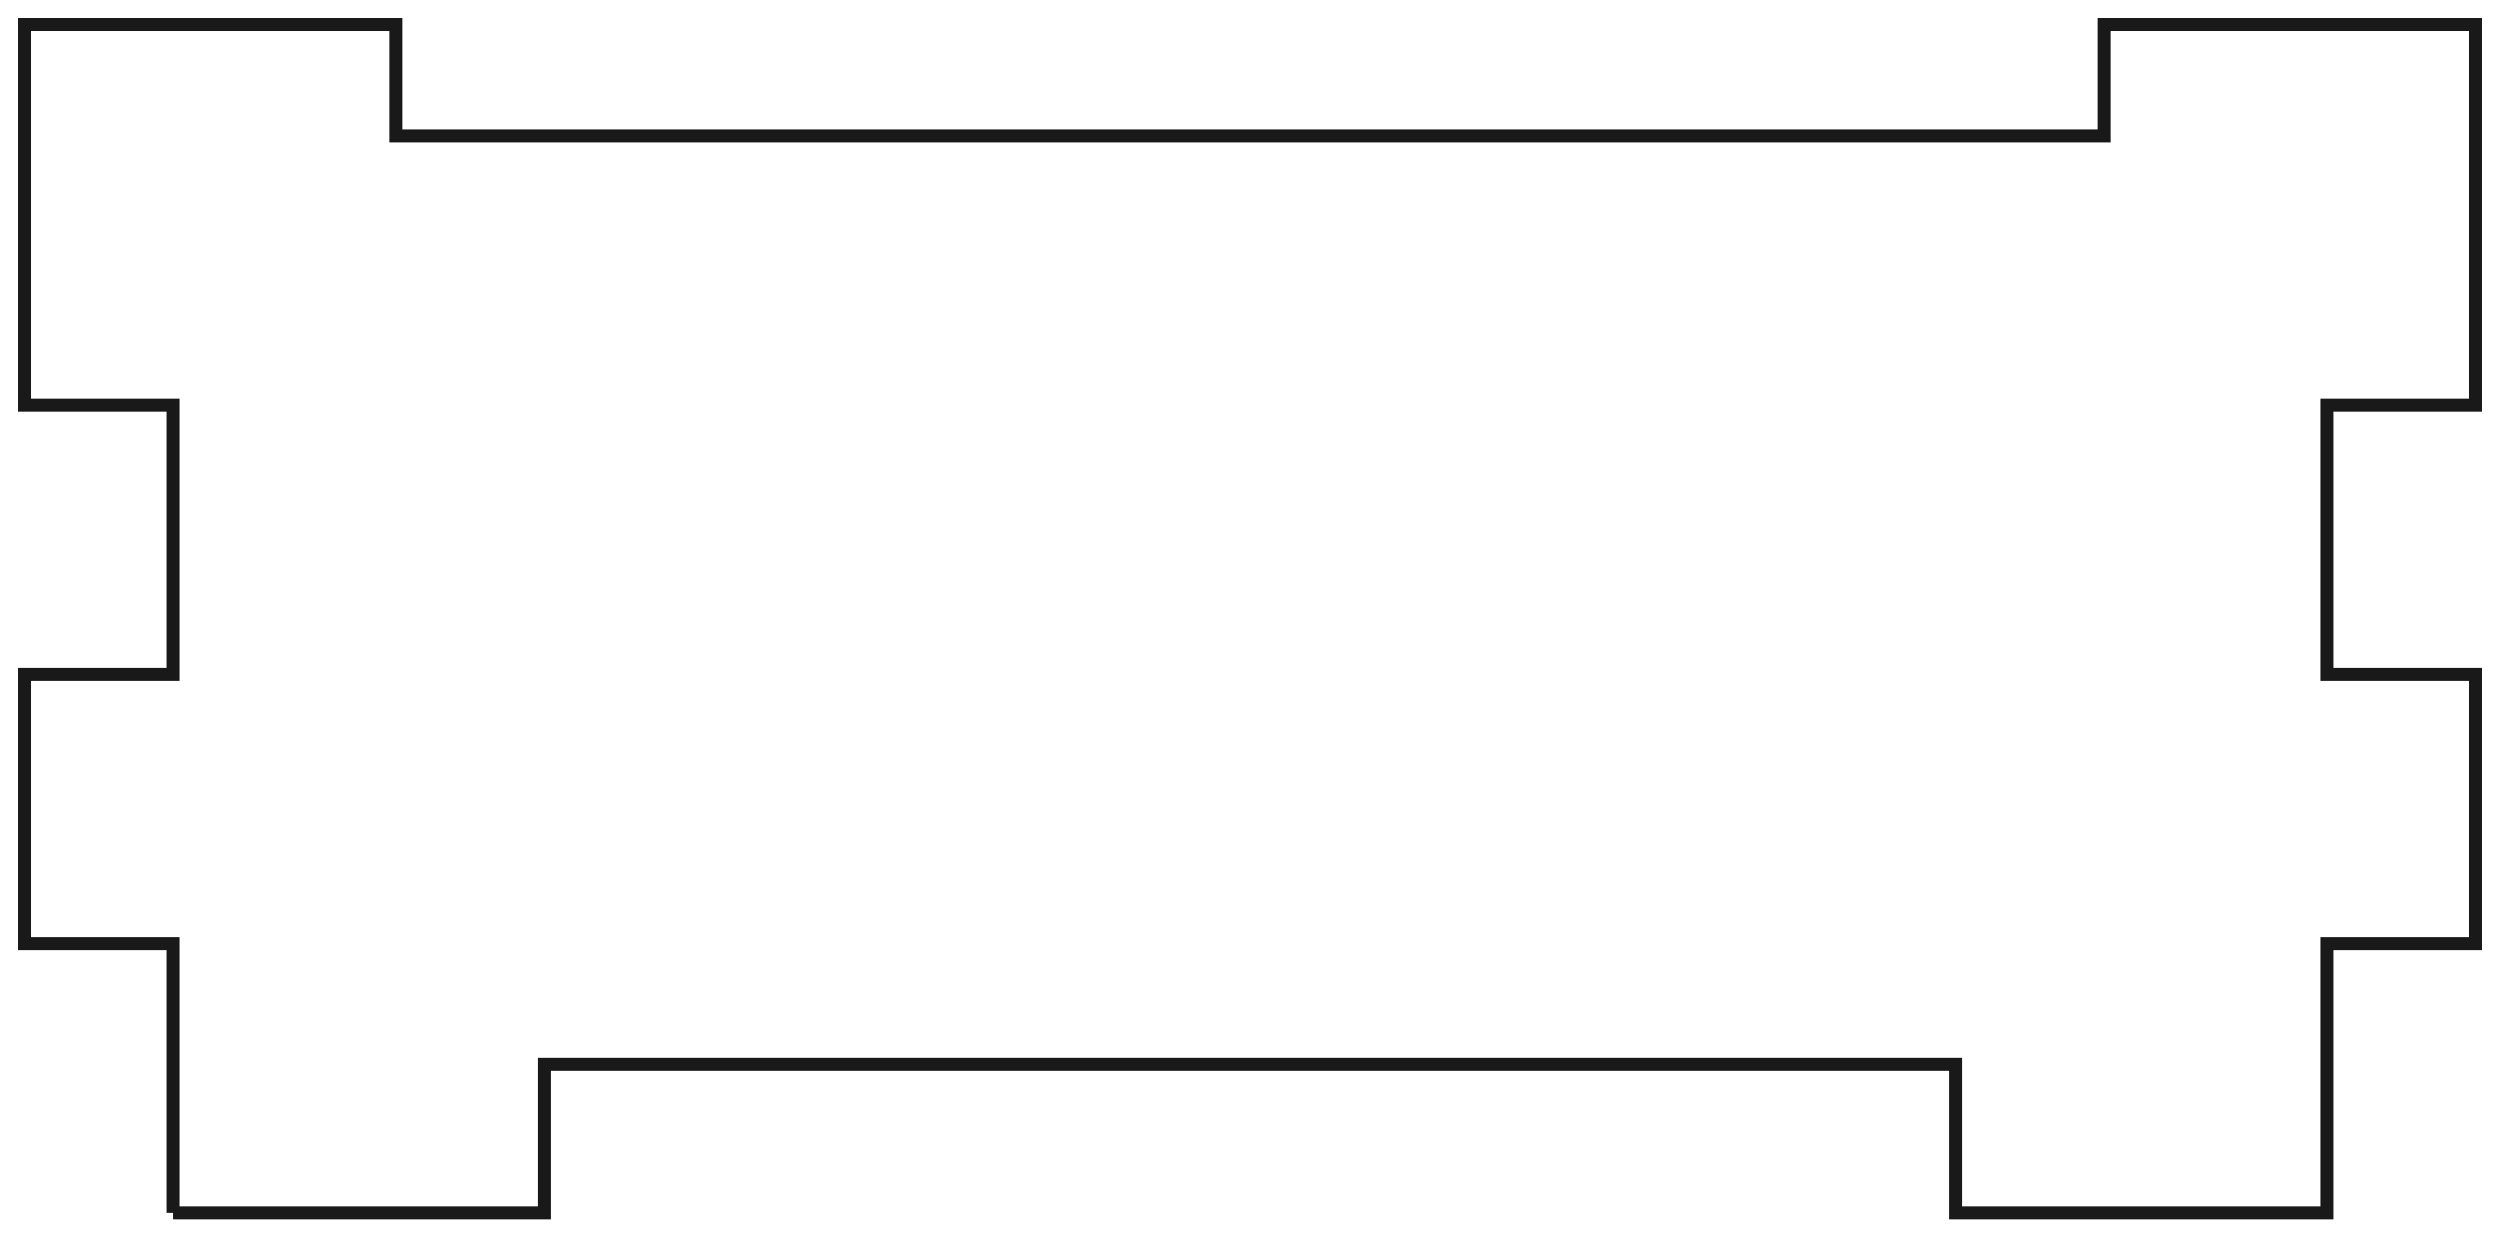 <?xml version="1.0"?>
<!DOCTYPE svg PUBLIC "-//W3C//DTD SVG 1.1//EN" "http://www.w3.org/Graphics/SVG/1.1/DTD/svg11.dtd">
<svg width="67.32mm" height="33.32mm" viewBox="0 0 67.32 33.32" xmlns="http://www.w3.org/2000/svg" version="1.1">
<g id="Sketch007" transform="translate(33.66,0.66) scale(1,-1)">
<path id="Sketch007_w0000"  d="M -29 -32 L -19 -32 L -19 -28 L 19 -28 L 19 -32 L 29 -32 L 29 -24.75 L 33 -24.75 L 33 -17.5 L 29 -17.5 L 29 -10.25 L 33 -10.25 L 33 2.1316281908280965e-13 L 23 2.1316281843754596e-13 L 23 -3 L 2 -3 L -2 -3 L -23 -3 L -23 -2.8554936079454156e-13 L -33 -2.855493586472435e-13 L -33 -10.25 L -29 -10.25 L -29 -17.5 L -33 -17.5 L -33 -24.75 L -29 -24.75 L -29 -32 " stroke="#191919" stroke-width="0.35 px" style="stroke-width:0.35;stroke-miterlimit:4;stroke-dasharray:none;fill:none;fill-opacity:1;fill-rule: evenodd"/>
<title>b'frontwallNoHole001'</title>
</g>
</svg>